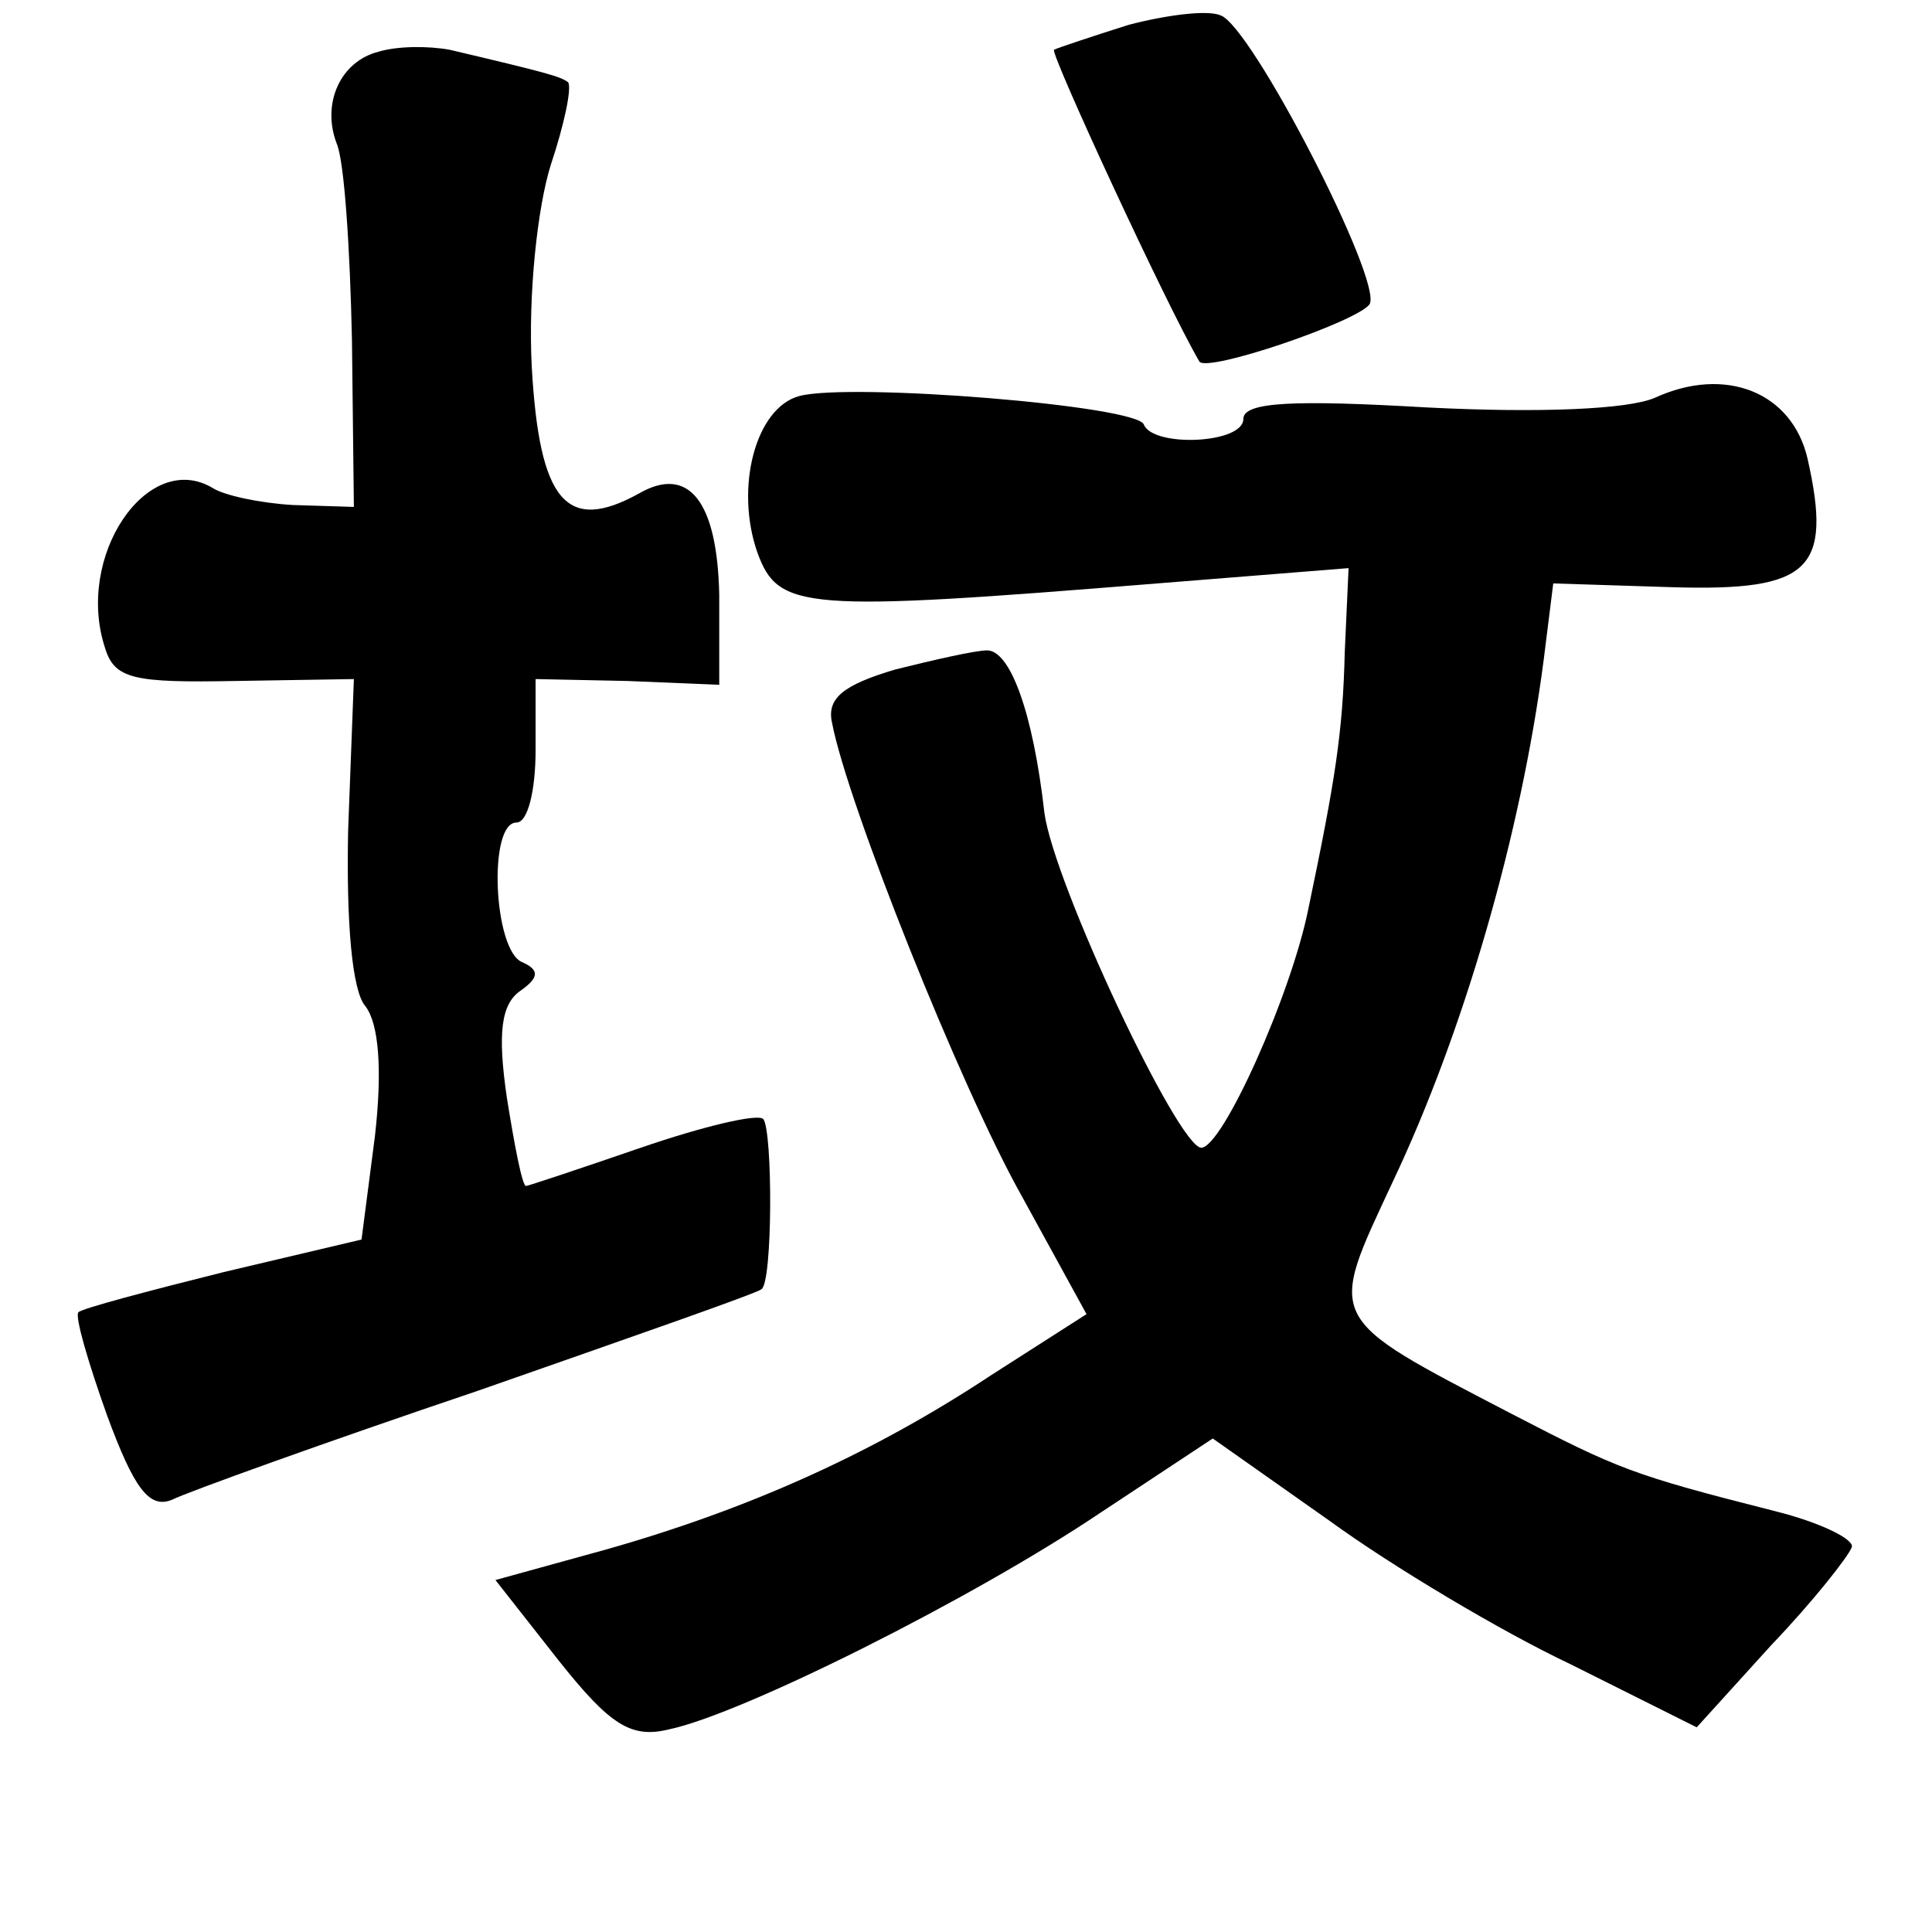 <?xml version="1.0" standalone="no"?>
<!DOCTYPE svg PUBLIC "-//W3C//DTD SVG 20010904//EN"
 "http://www.w3.org/TR/2001/REC-SVG-20010904/DTD/svg10.dtd">
<svg version="1.0" xmlns="http://www.w3.org/2000/svg"
 width="101pt" height="101pt" viewBox="0 0 101 101"
 preserveAspectRatio="xMidYMid meet">
<g transform="translate(0,101) scale(0.1,-0.1)"
fill="#000000" stroke="none">
<path d="M590 997 c-19 -6 -37 -12 -39 -13 -2 -2 59 -134 76 -163 4 -6 83 21
89 30 7 12 -62 146 -78 151 -7 3 -29 0 -48 -5z"/>
<path d="M198 983 c-20 -5 -30 -27 -22 -48 4 -9 7 -55 8 -103 l1 -87 -32 1
c-17 1 -36 5 -42 9 -34 20 -72 -36 -56 -84 5 -16 15 -18 68 -17 l62 1 -3 -79
c-1 -48 2 -84 9 -92 7 -9 9 -33 5 -68 l-7 -54 -72 -17 c-40 -10 -74 -19 -76
-21 -2 -2 5 -26 15 -54 14 -38 22 -49 34 -44 8 4 80 30 160 57 80 28 146 51
148 53 6 3 6 83 1 89 -3 3 -32 -4 -64 -15 -32 -11 -59 -20 -60 -20 -2 0 -6 21
-10 46 -5 34 -3 49 7 56 10 7 10 11 1 15 -15 6 -18 73 -3 73 6 0 10 17 10 38
l0 37 48 -1 48 -2 0 47 c-1 49 -16 68 -42 53 -38 -21 -52 -4 -56 66 -2 38 3
84 10 106 7 21 11 40 9 43 -4 3 -11 5 -62 17 -11 2 -27 2 -37 -1z"/>
<path d="M418 803 c-23 -6 -34 -48 -22 -82 11 -30 24 -31 209 -16 l100 8 -2
-44 c-1 -42 -5 -67 -19 -134 -9 -45 -45 -125 -56 -125 -12 0 -77 138 -82 175
-6 53 -18 85 -30 85 -6 0 -28 -5 -48 -10 -27 -8 -36 -15 -33 -28 8 -42 67
-190 99 -247 l34 -62 -50 -32 c-62 -41 -127 -70 -201 -91 l-58 -16 33 -42 c27
-34 38 -41 58 -36 38 8 158 68 225 113 l59 39 61 -43 c33 -24 90 -58 126 -75
l66 -33 39 43 c22 23 40 46 42 51 2 4 -16 13 -40 19 -75 19 -82 22 -138 51
-98 51 -96 48 -62 121 37 78 67 181 79 273 l5 40 63 -2 c71 -2 83 9 70 67 -8
35 -43 49 -80 32 -14 -6 -60 -8 -119 -5 -69 4 -96 3 -96 -6 0 -13 -47 -15 -52
-3 -3 10 -153 22 -180 15z"/>
</g>
</svg>
